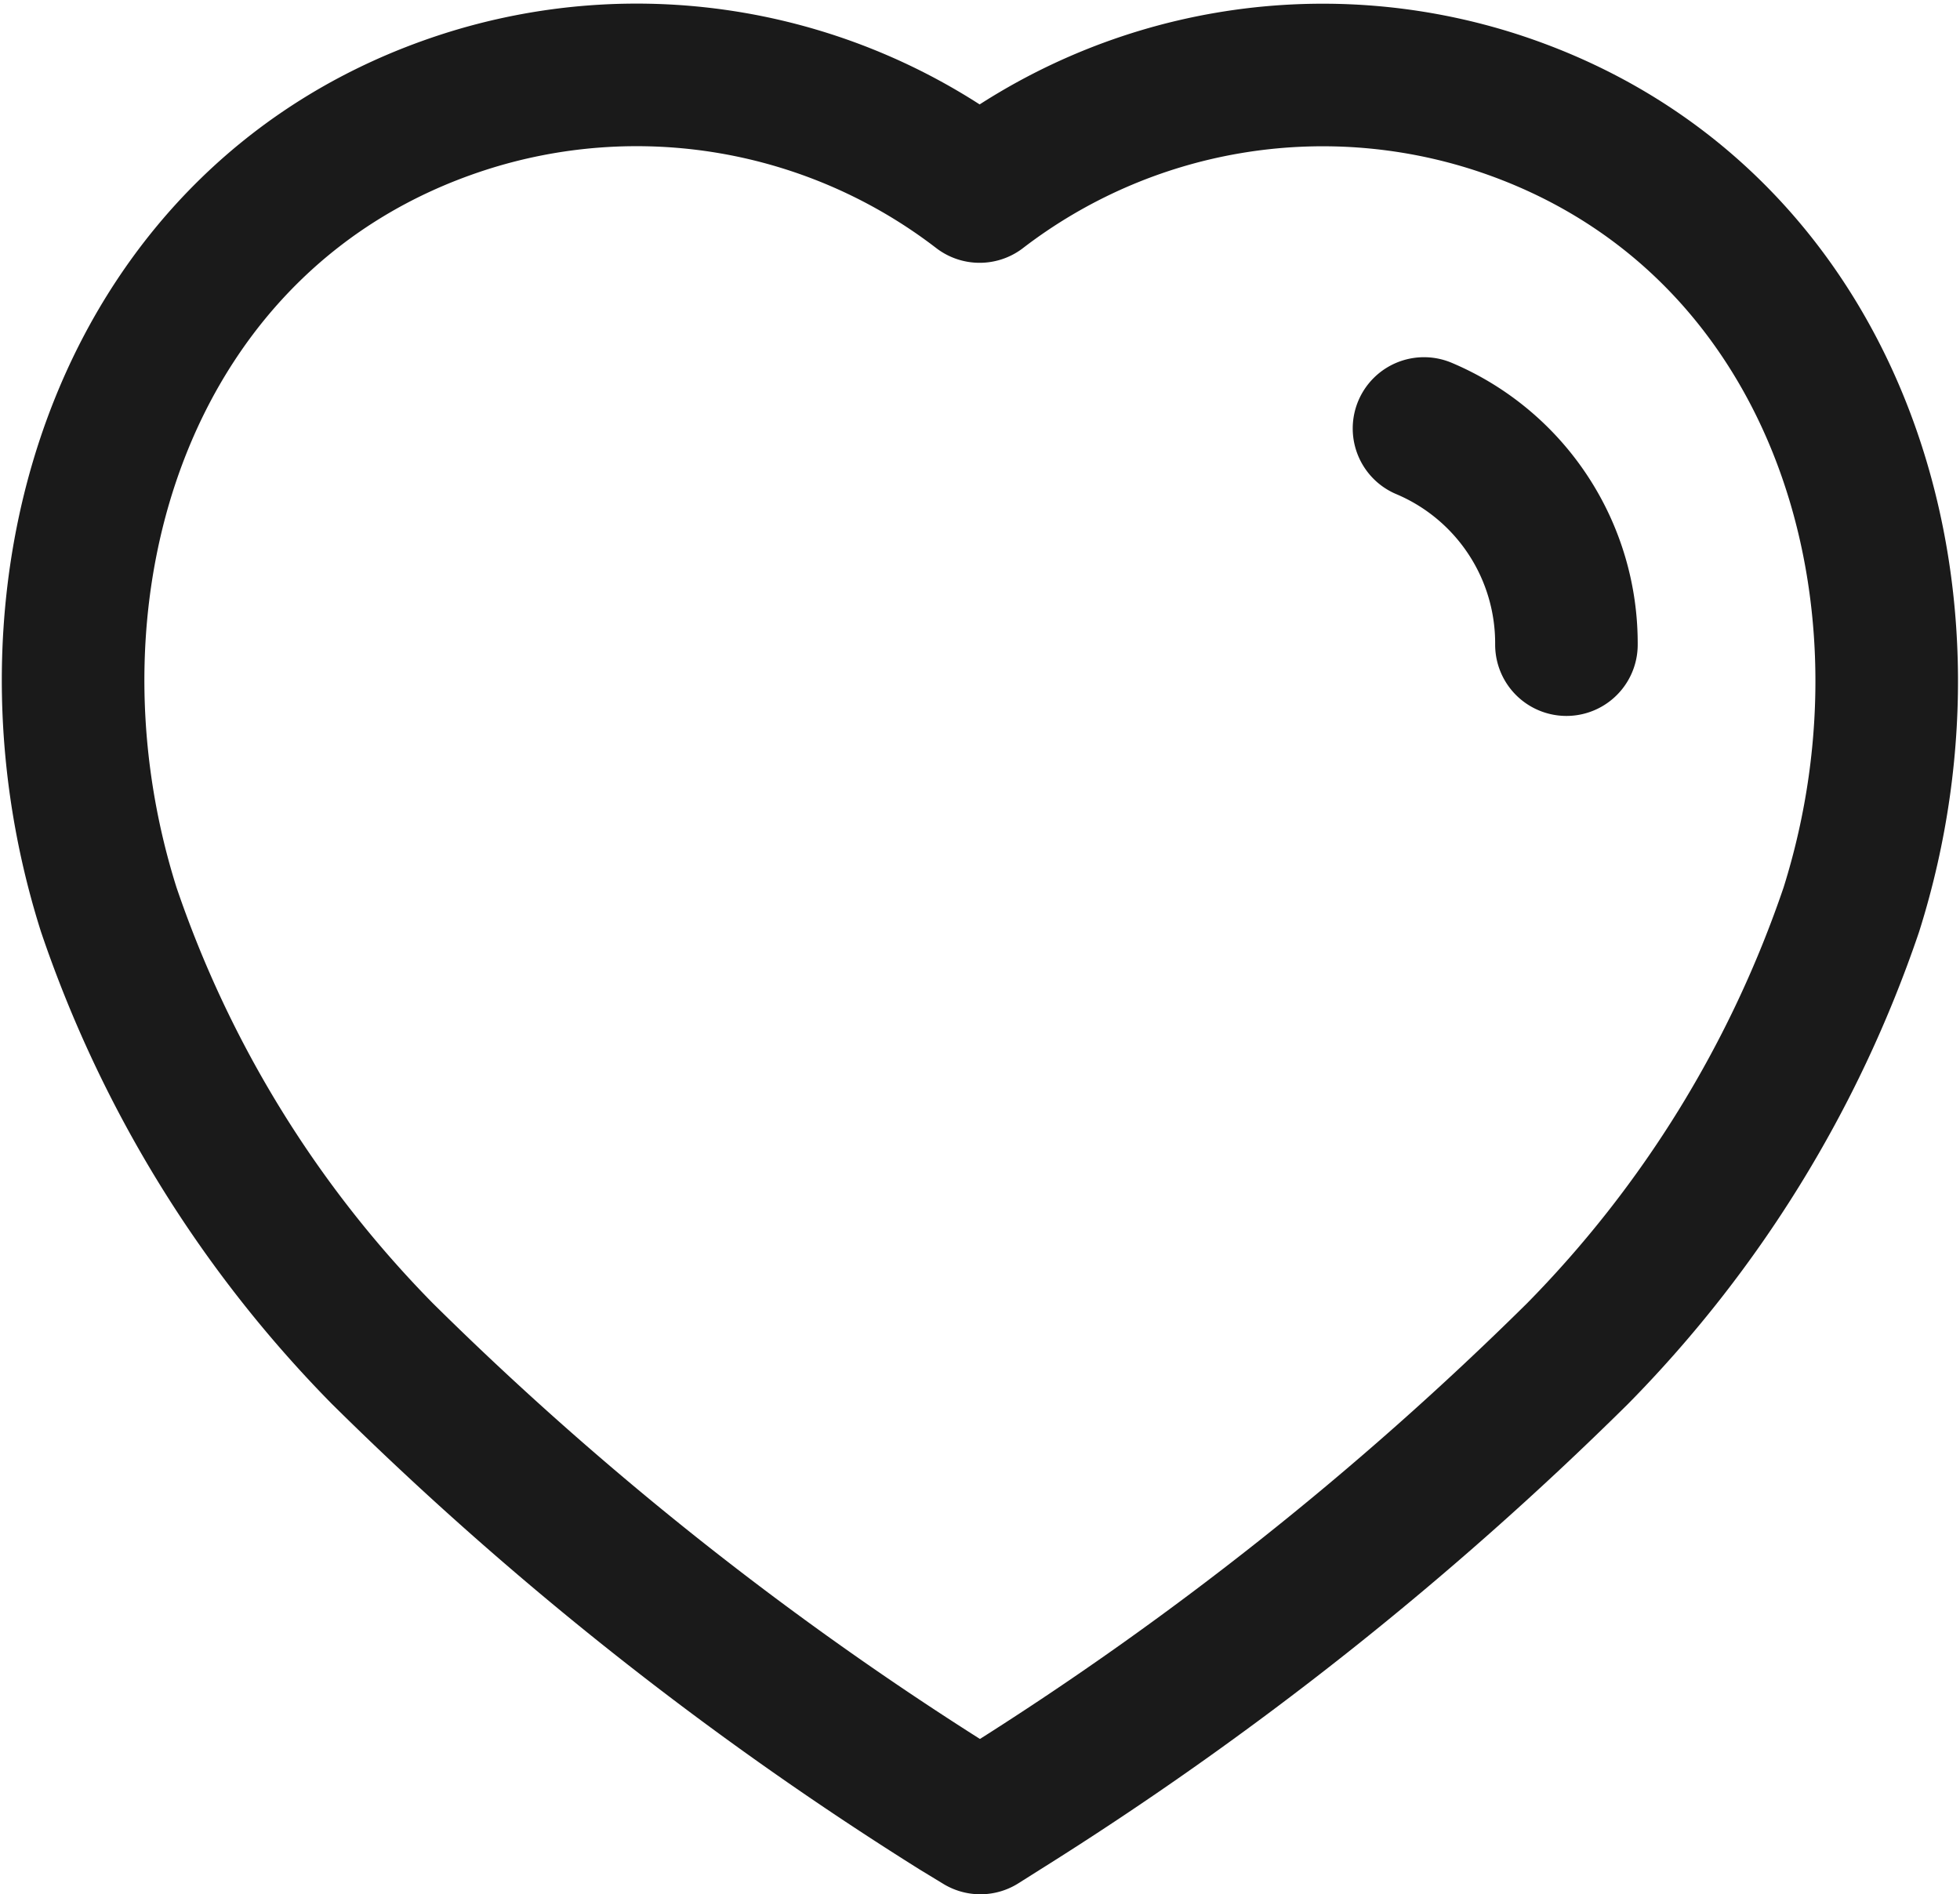 <svg xmlns="http://www.w3.org/2000/svg" width="20.62" height="19.93" viewBox="0 0 20.62 19.93"><defs><style>.a{fill:none;stroke:#1a1a1a;stroke-linecap:round;stroke-linejoin:round;stroke-miterlimit:10;stroke-width:1.5px;}</style></defs><g transform="translate(0.769 0.787)"><path class="a" d="M9.3,18.244a35.078,35.078,0,0,1-6.048-4.791A12.284,12.284,0,0,1,.375,8.783C-.706,5.365.556,1.452,4.089.294a5.92,5.92,0,0,1,5.448.934h0A5.929,5.929,0,0,1,14.985.294c3.532,1.158,4.8,5.071,3.723,8.489a12.284,12.284,0,0,1-2.879,4.67,35.078,35.078,0,0,1-6.048,4.791l-.236.149Z"/><path class="a" d="M0,0A2.453,2.453,0,0,1,1.691,2.136" transform="matrix(0.996, 0.087, -0.087, 0.996, 14.212, 3.721)"/></g></svg>